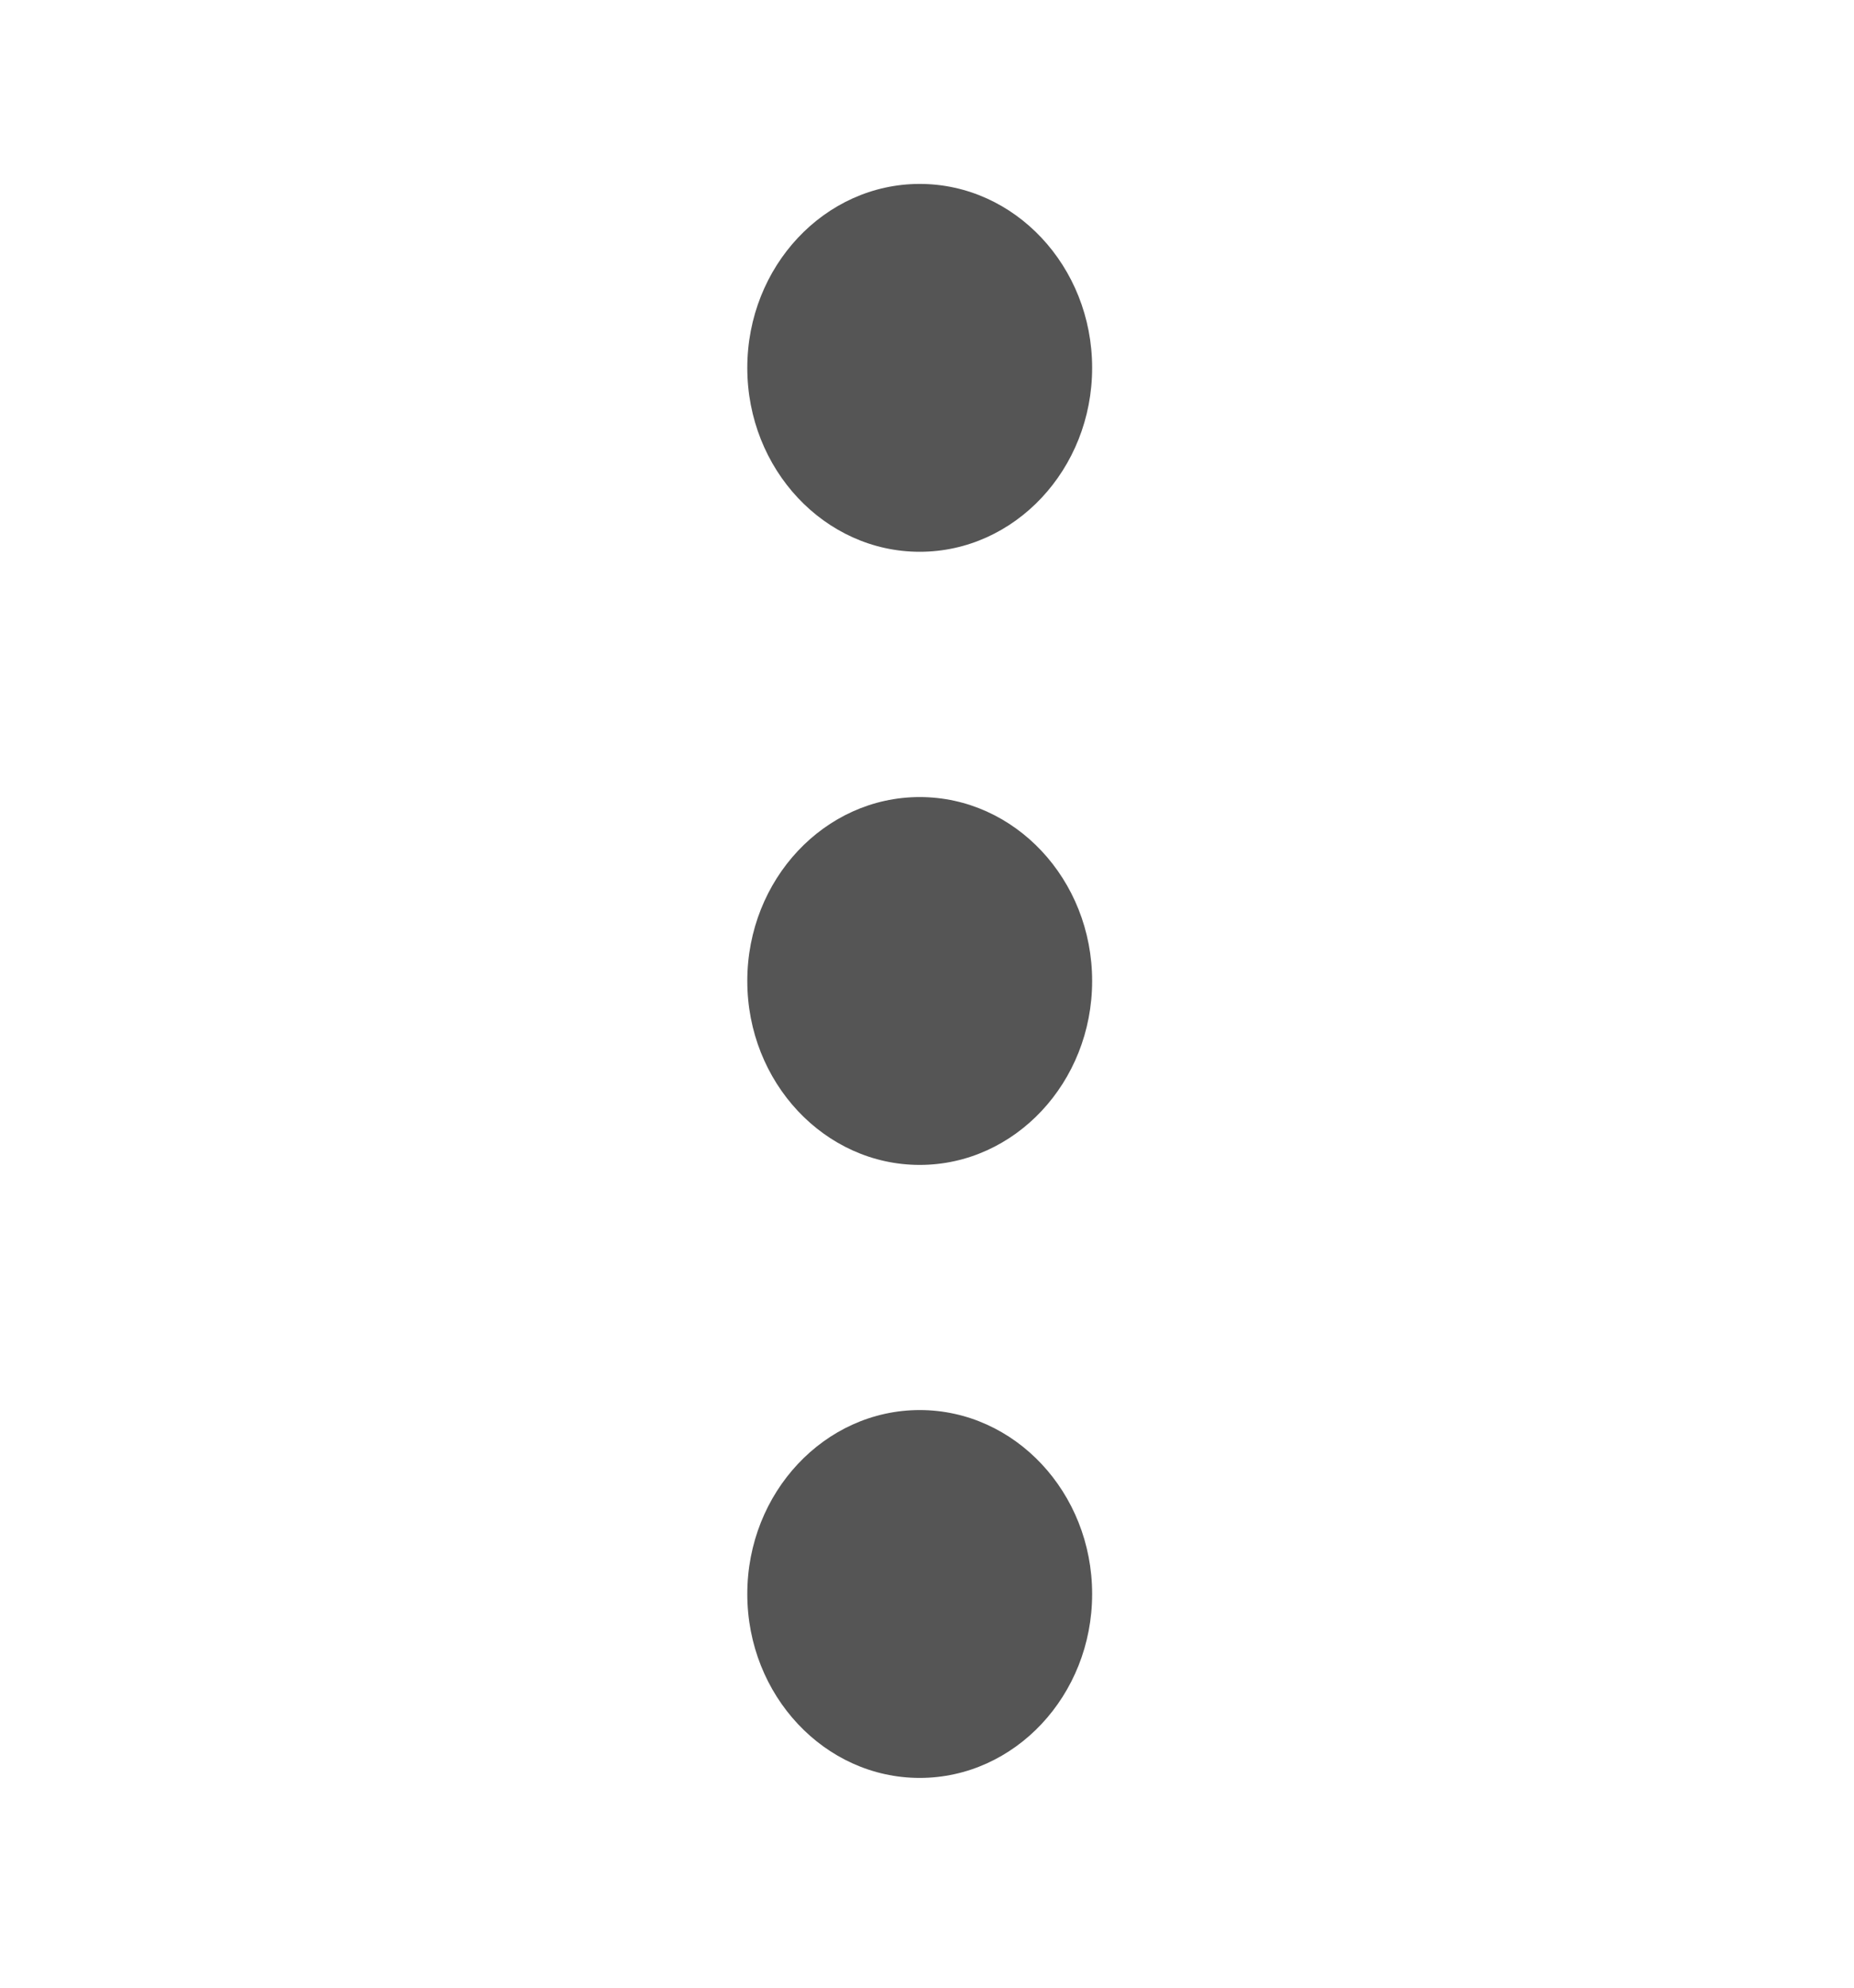 <svg width="14" height="15" viewBox="0 0 14 15" fill="none" xmlns="http://www.w3.org/2000/svg">
<path d="M5.643 7.403C5.643 8.168 6.227 8.791 6.945 8.791C7.663 8.791 8.247 8.168 8.247 7.403C8.247 6.637 7.663 6.015 6.945 6.015C6.227 6.015 5.643 6.637 5.643 7.403Z" fill="#555555"/>
<path d="M5.643 12.029C5.643 12.794 6.227 13.417 6.945 13.417C7.663 13.417 8.247 12.794 8.247 12.029C8.247 11.264 7.663 10.641 6.945 10.641C6.227 10.641 5.643 11.264 5.643 12.029Z" fill="#555555"/>
<path d="M5.643 2.776C5.643 3.541 6.227 4.164 6.945 4.164C7.663 4.164 8.247 3.541 8.247 2.776C8.247 2.011 7.663 1.388 6.945 1.388C6.227 1.388 5.643 2.011 5.643 2.776Z" fill="#555555"/>
</svg>
